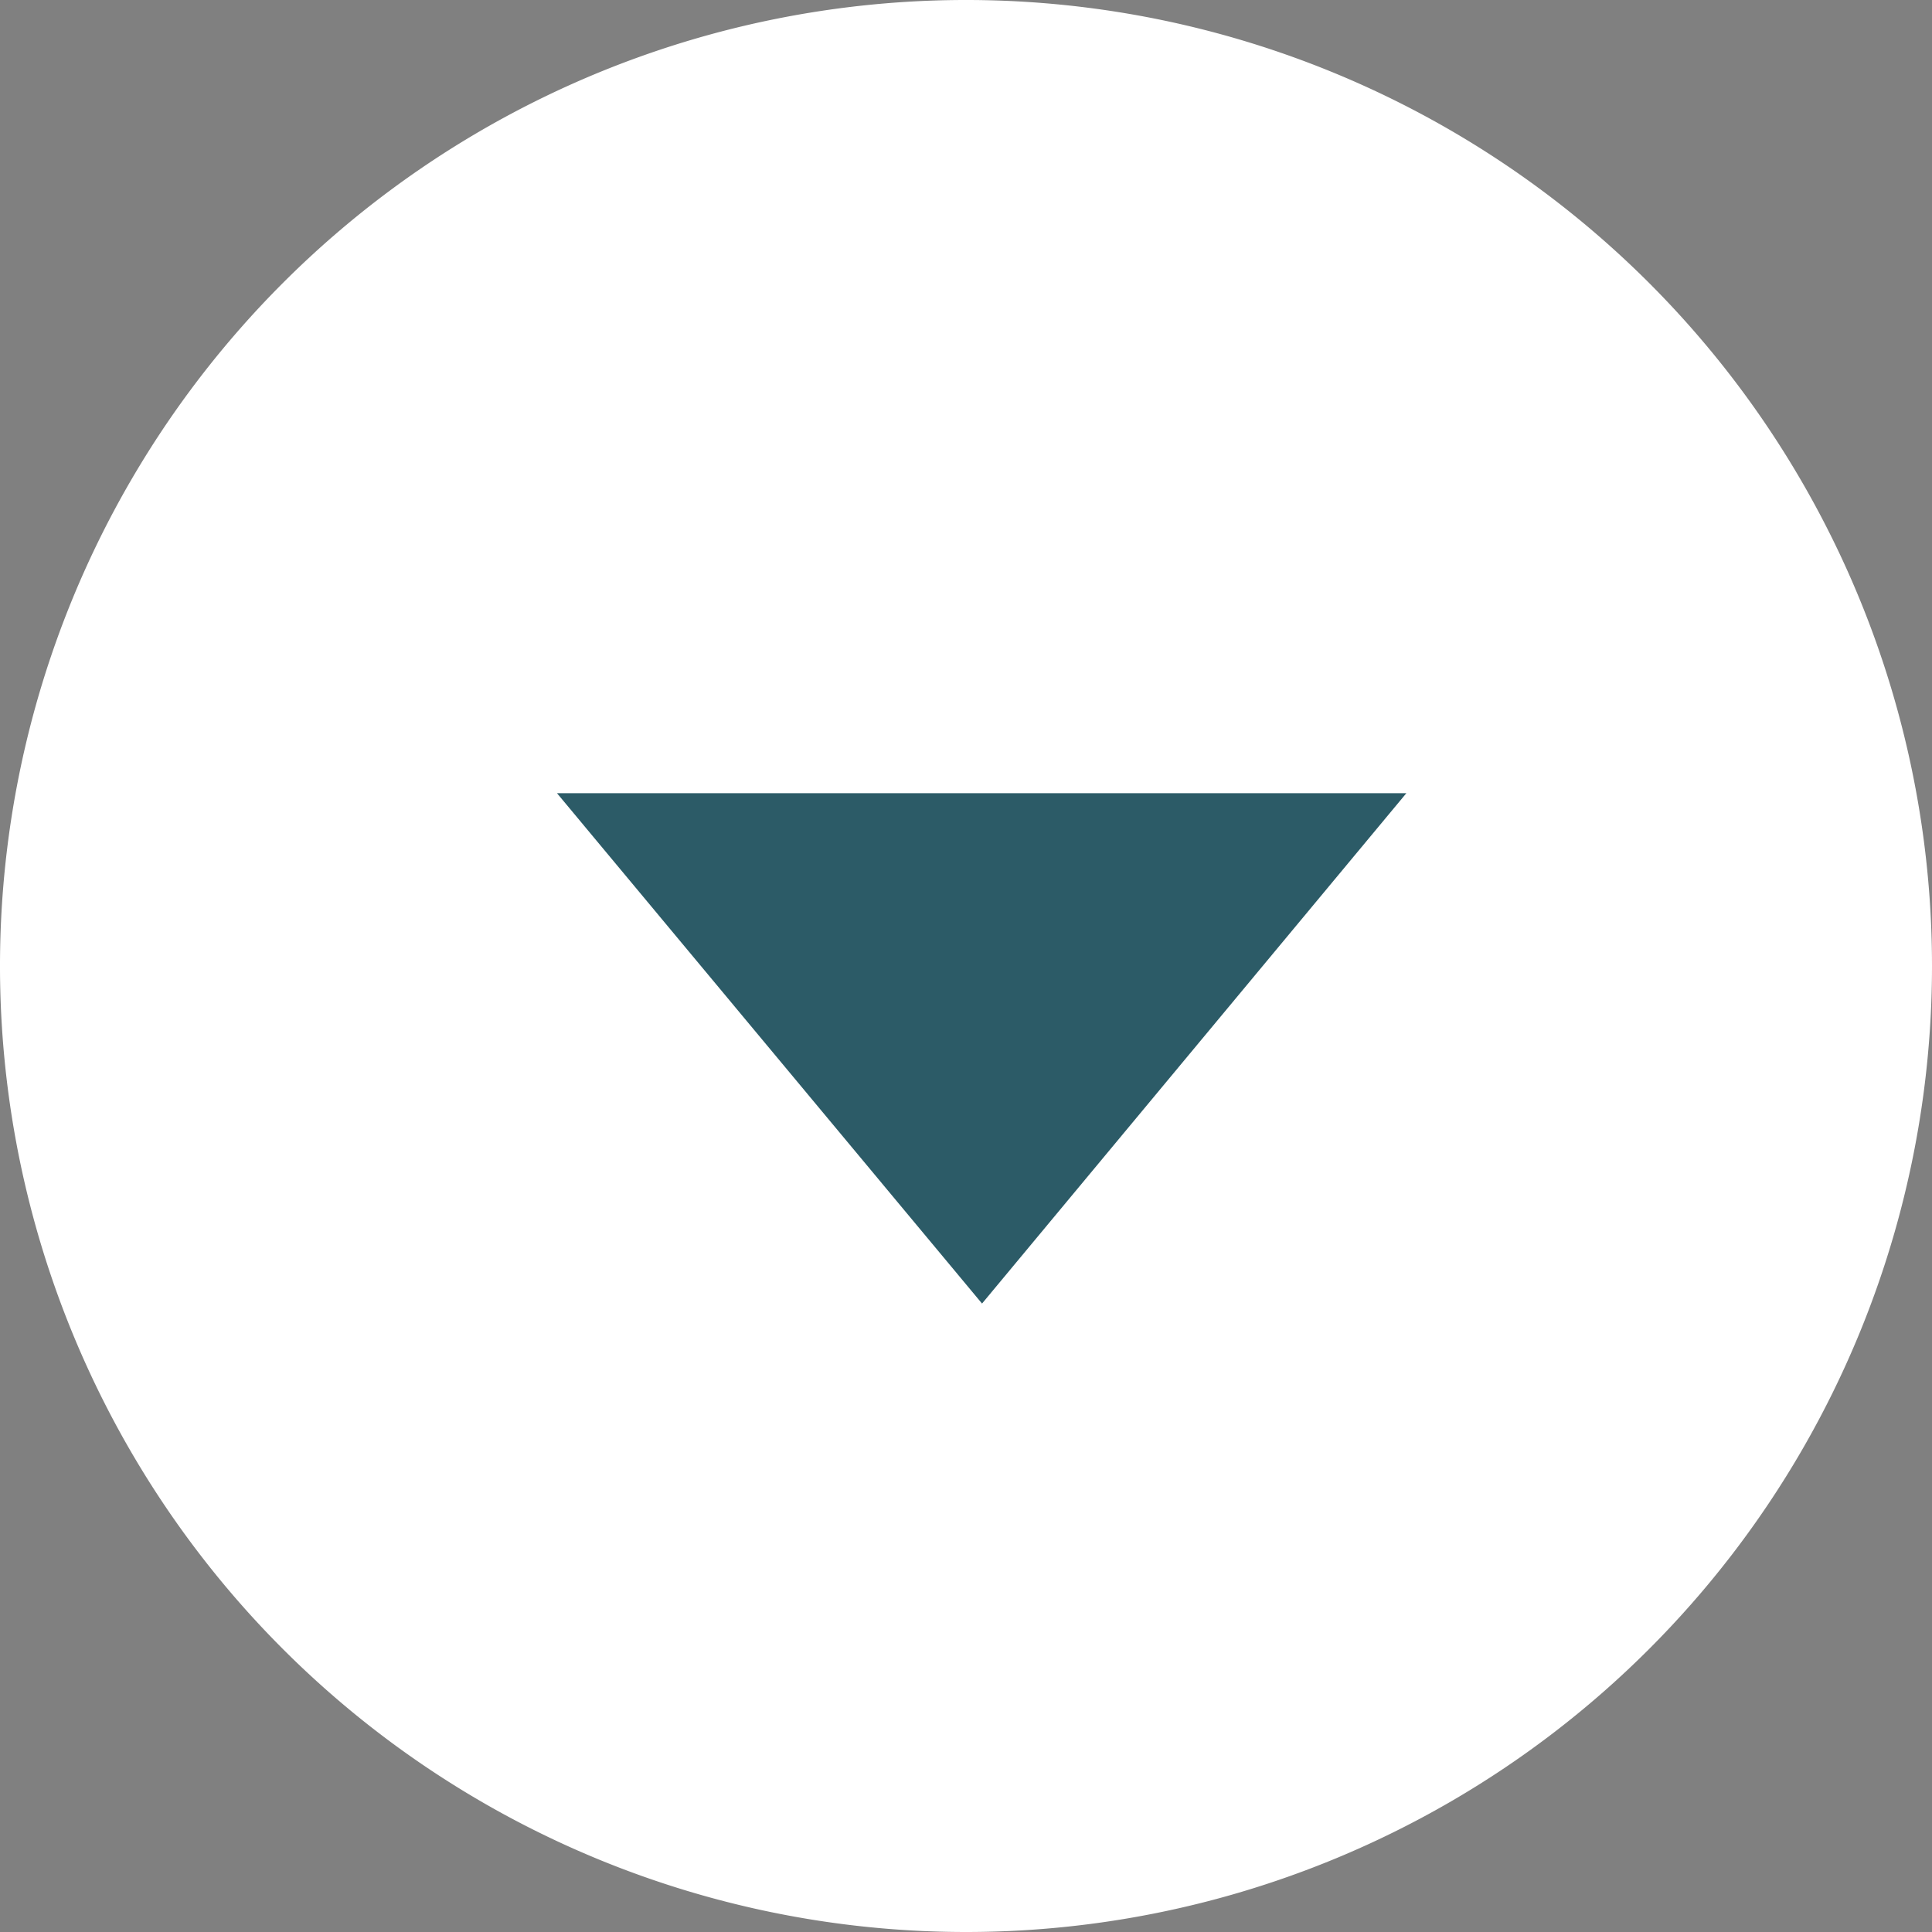 <svg xmlns="http://www.w3.org/2000/svg" viewBox="0 0 26.5 26.5"><rect x="0" y="0" width="26.5" height="26.5" fill="#808080" stroke="none"/><defs><style>.cls-1{fill:#fff;}.cls-2{fill:#2c5b67;}</style></defs><title>downArrow</title><g id="Layer_2" data-name="Layer 2"><g id="Layer_1-2" data-name="Layer 1"><path class="cls-1" d="M26.5,13.25A13.25,13.25,0,1,0,13.25,26.5,13.25,13.25,0,0,0,26.5,13.25Z"/><polygon class="cls-2" points="19.29 10.88 13.47 17.88 7.64 10.88 19.29 10.88"/></g></g></svg>